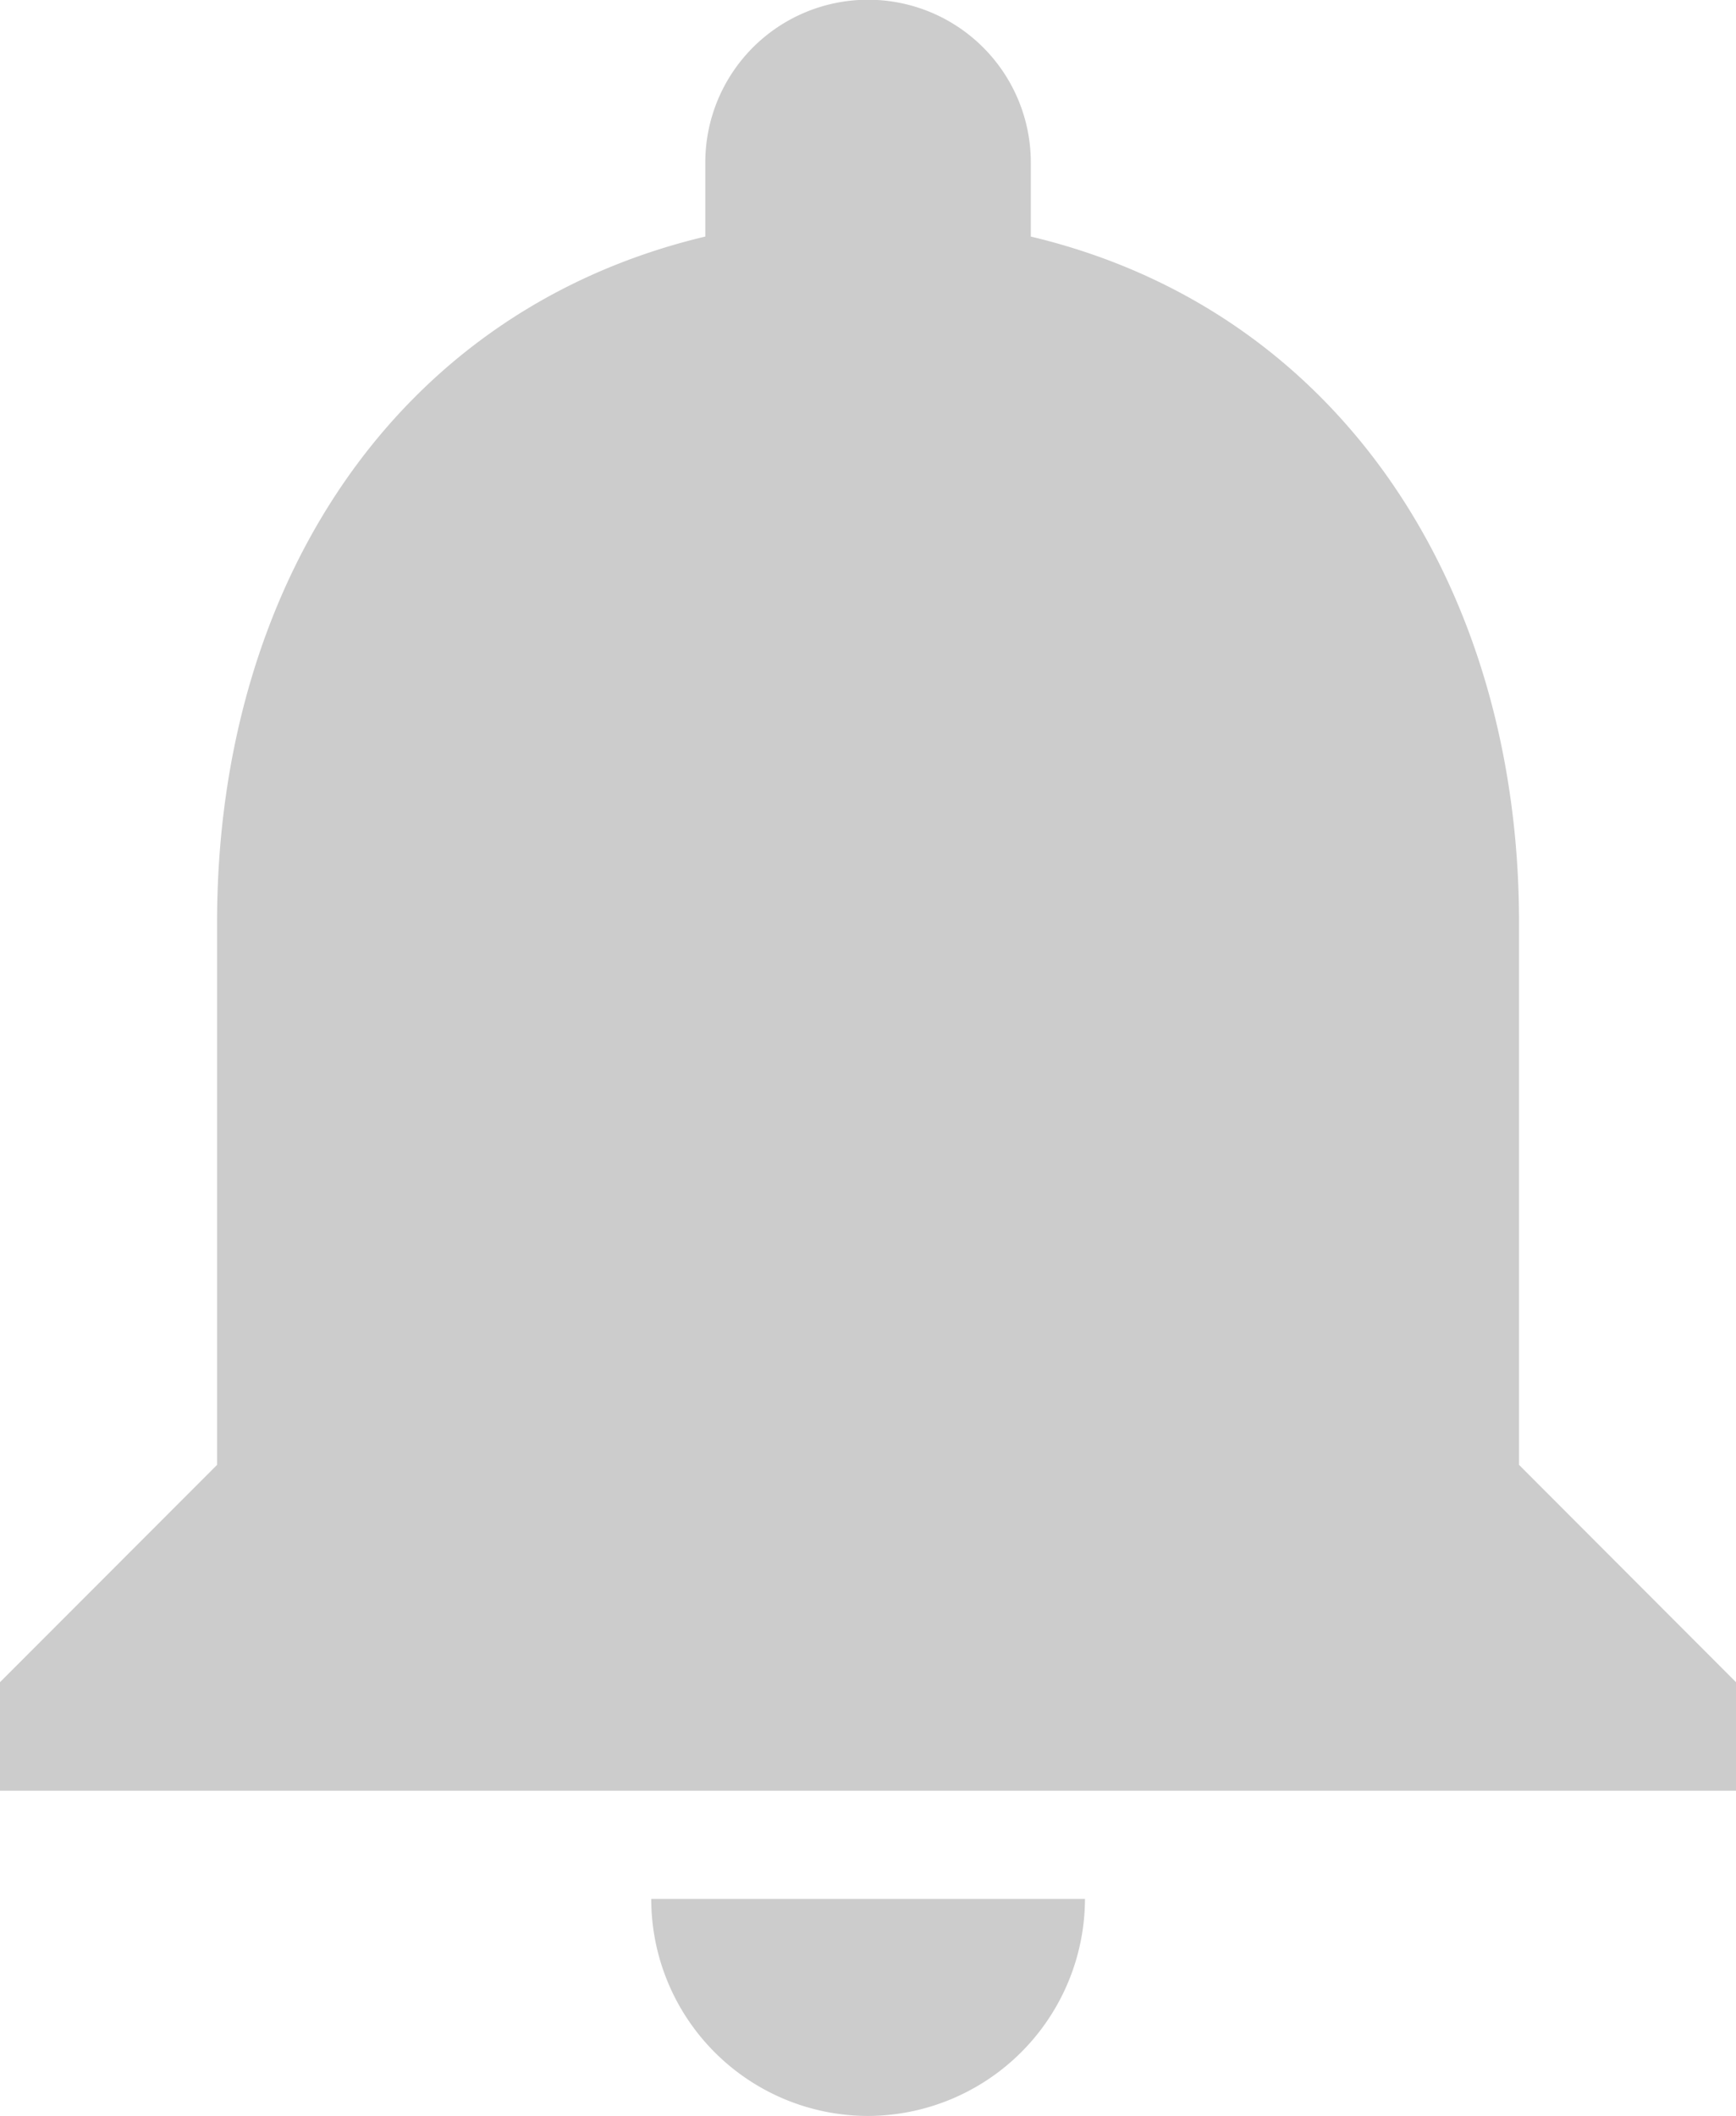 <svg xmlns="http://www.w3.org/2000/svg" viewBox="0 0 16.41 20">
  <defs>
    <style>
      .cls-1 {
        fill: #ccc;
      }
    </style>
  </defs>
  <path id="ic_notifications_24px" class="cls-1" d="M12.205,22.5a2.057,2.057,0,0,0,2.051-2.051h-4.1A2.051,2.051,0,0,0,12.205,22.5Zm6.154-6.154V11.218c0-3.149-1.682-5.785-4.615-6.482v-.7a1.538,1.538,0,1,0-3.077,0v.7c-2.944.7-4.615,3.323-4.615,6.482v5.128L4,18.4v1.026H20.41V18.4Z" transform="translate(-4 -2.5)"/>
</svg>
